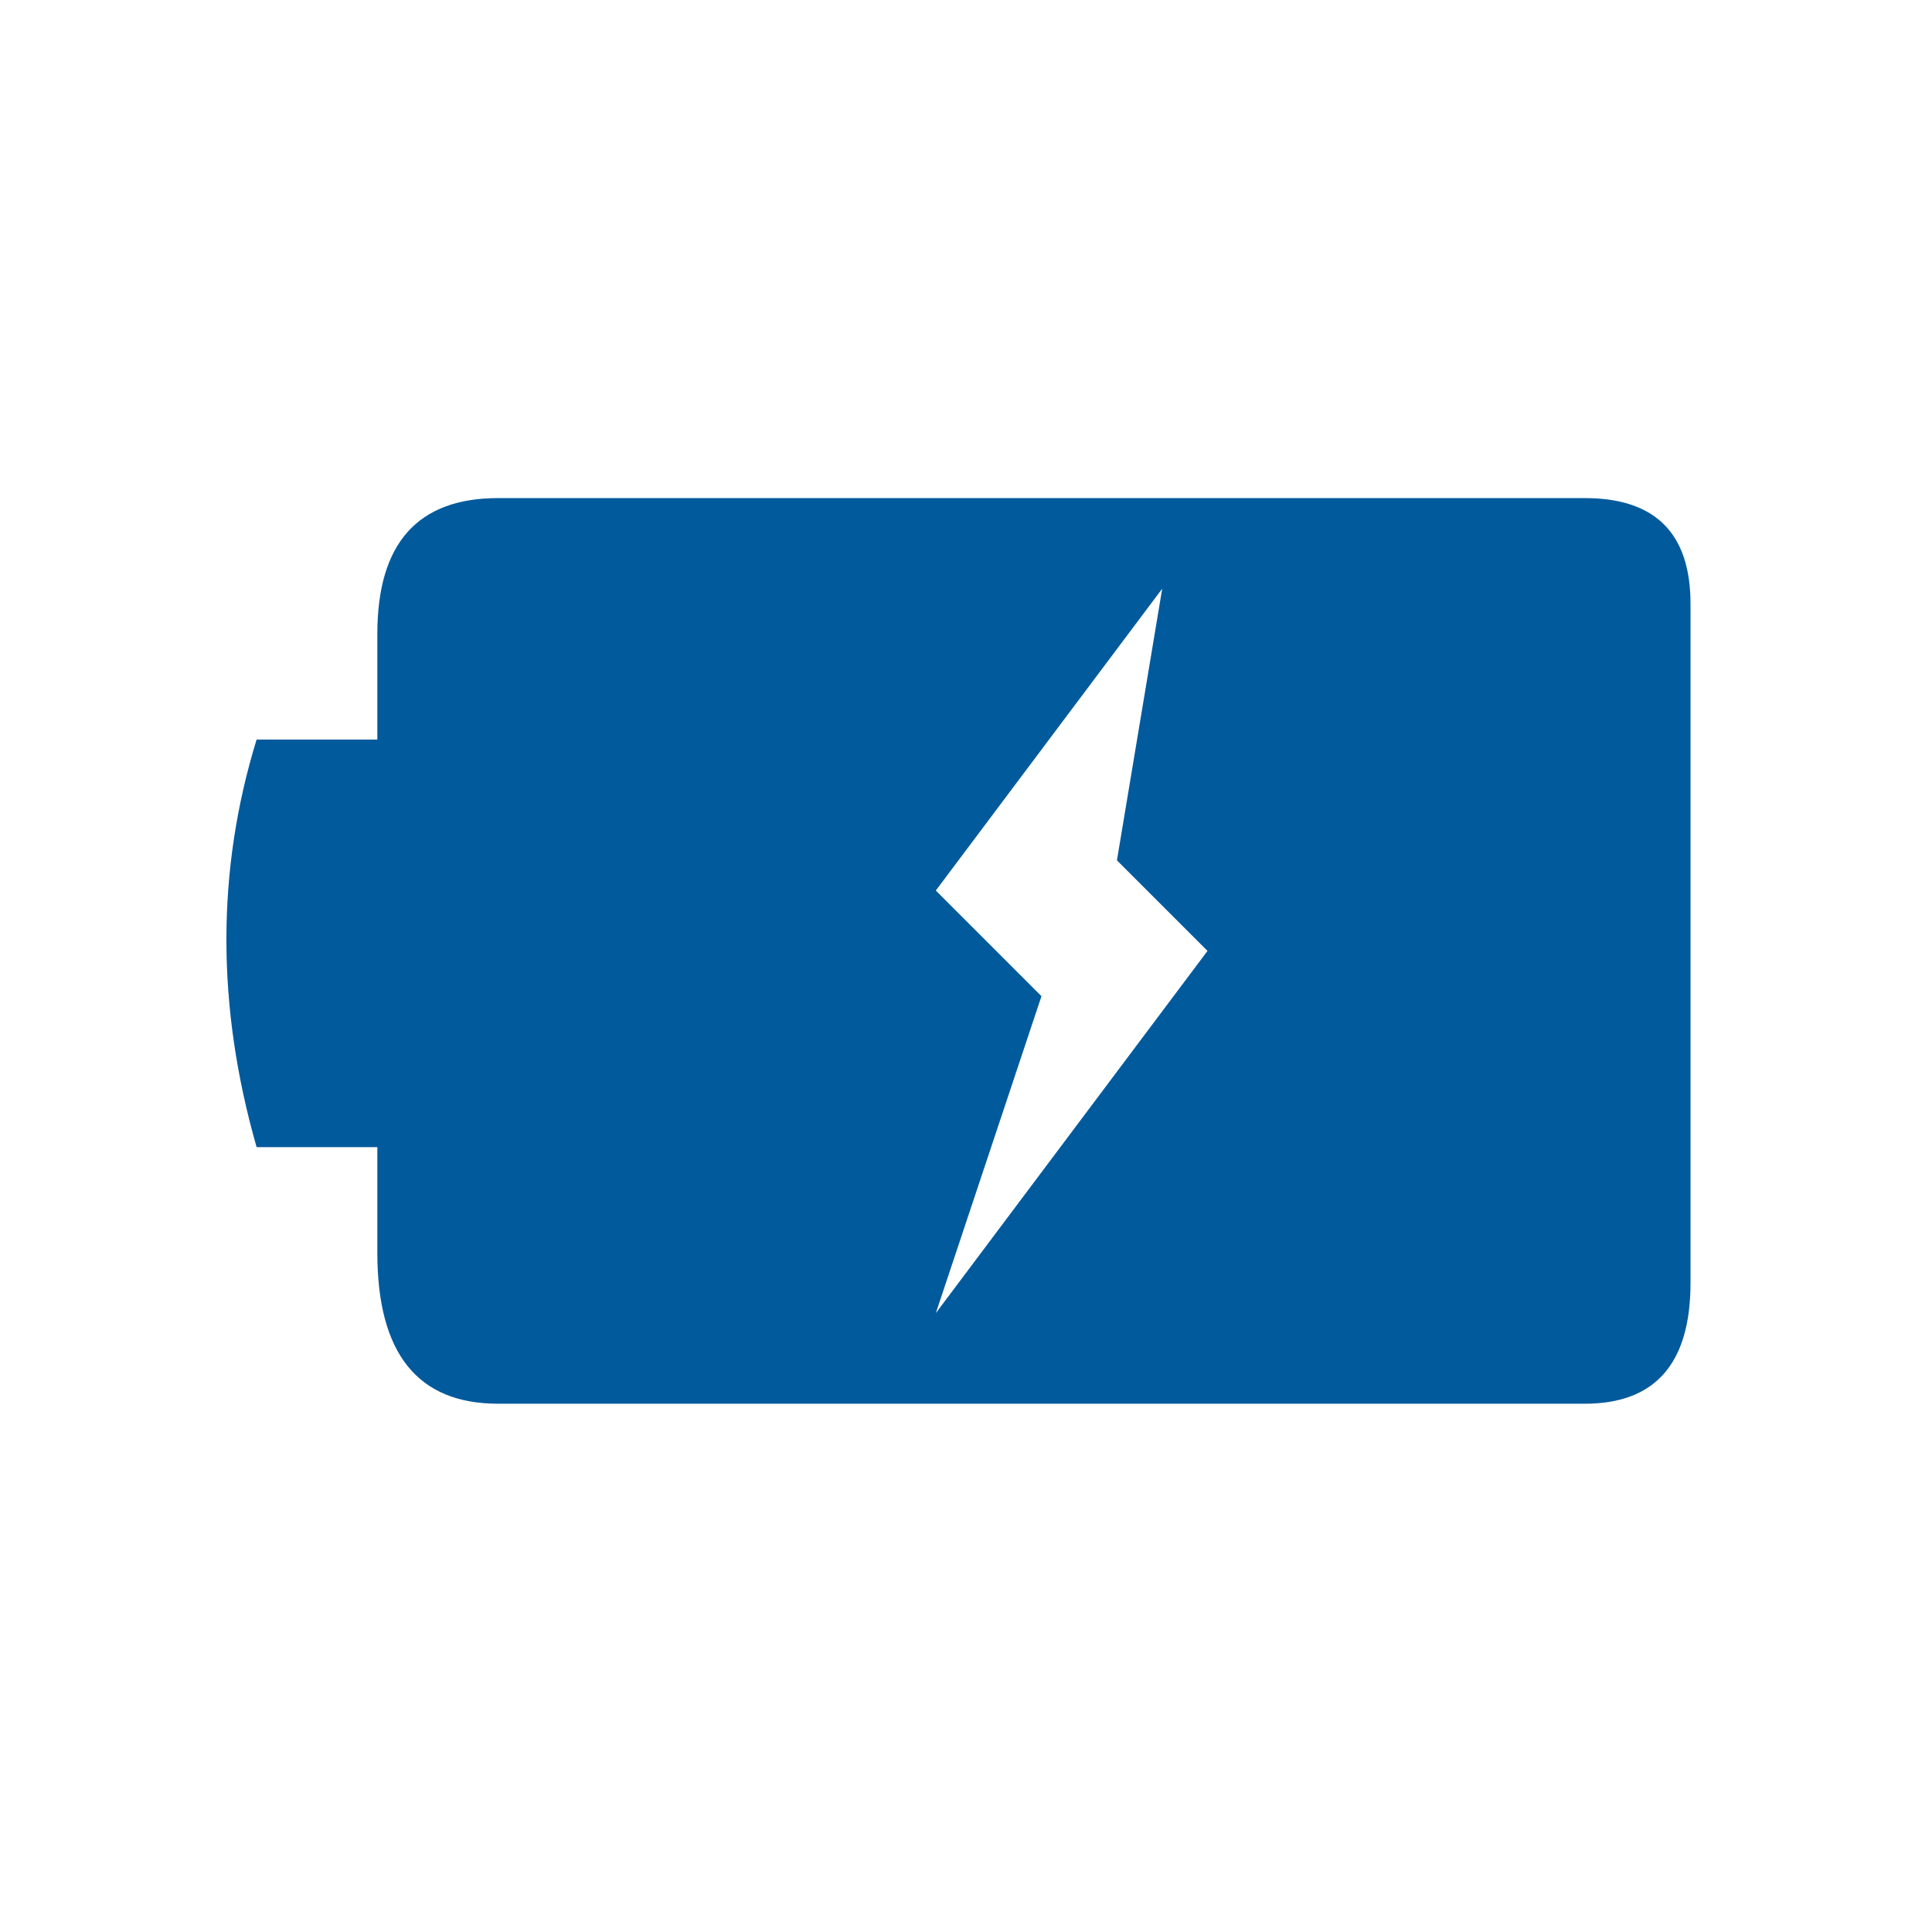 <svg xmlns="http://www.w3.org/2000/svg" viewBox="0 0 128 128" fill="#005A9C" fill-rule="evenodd" stroke="none"><path d="M33 93q-8 0-8-10V42q0-9 8-9h72q7 0 7 7V85q0 8-7 8ZM62 59 77 39 74 57l6 6L62 87l7-21-7-7M25 76H17q-4-14 0-27h8Z"/></svg>
